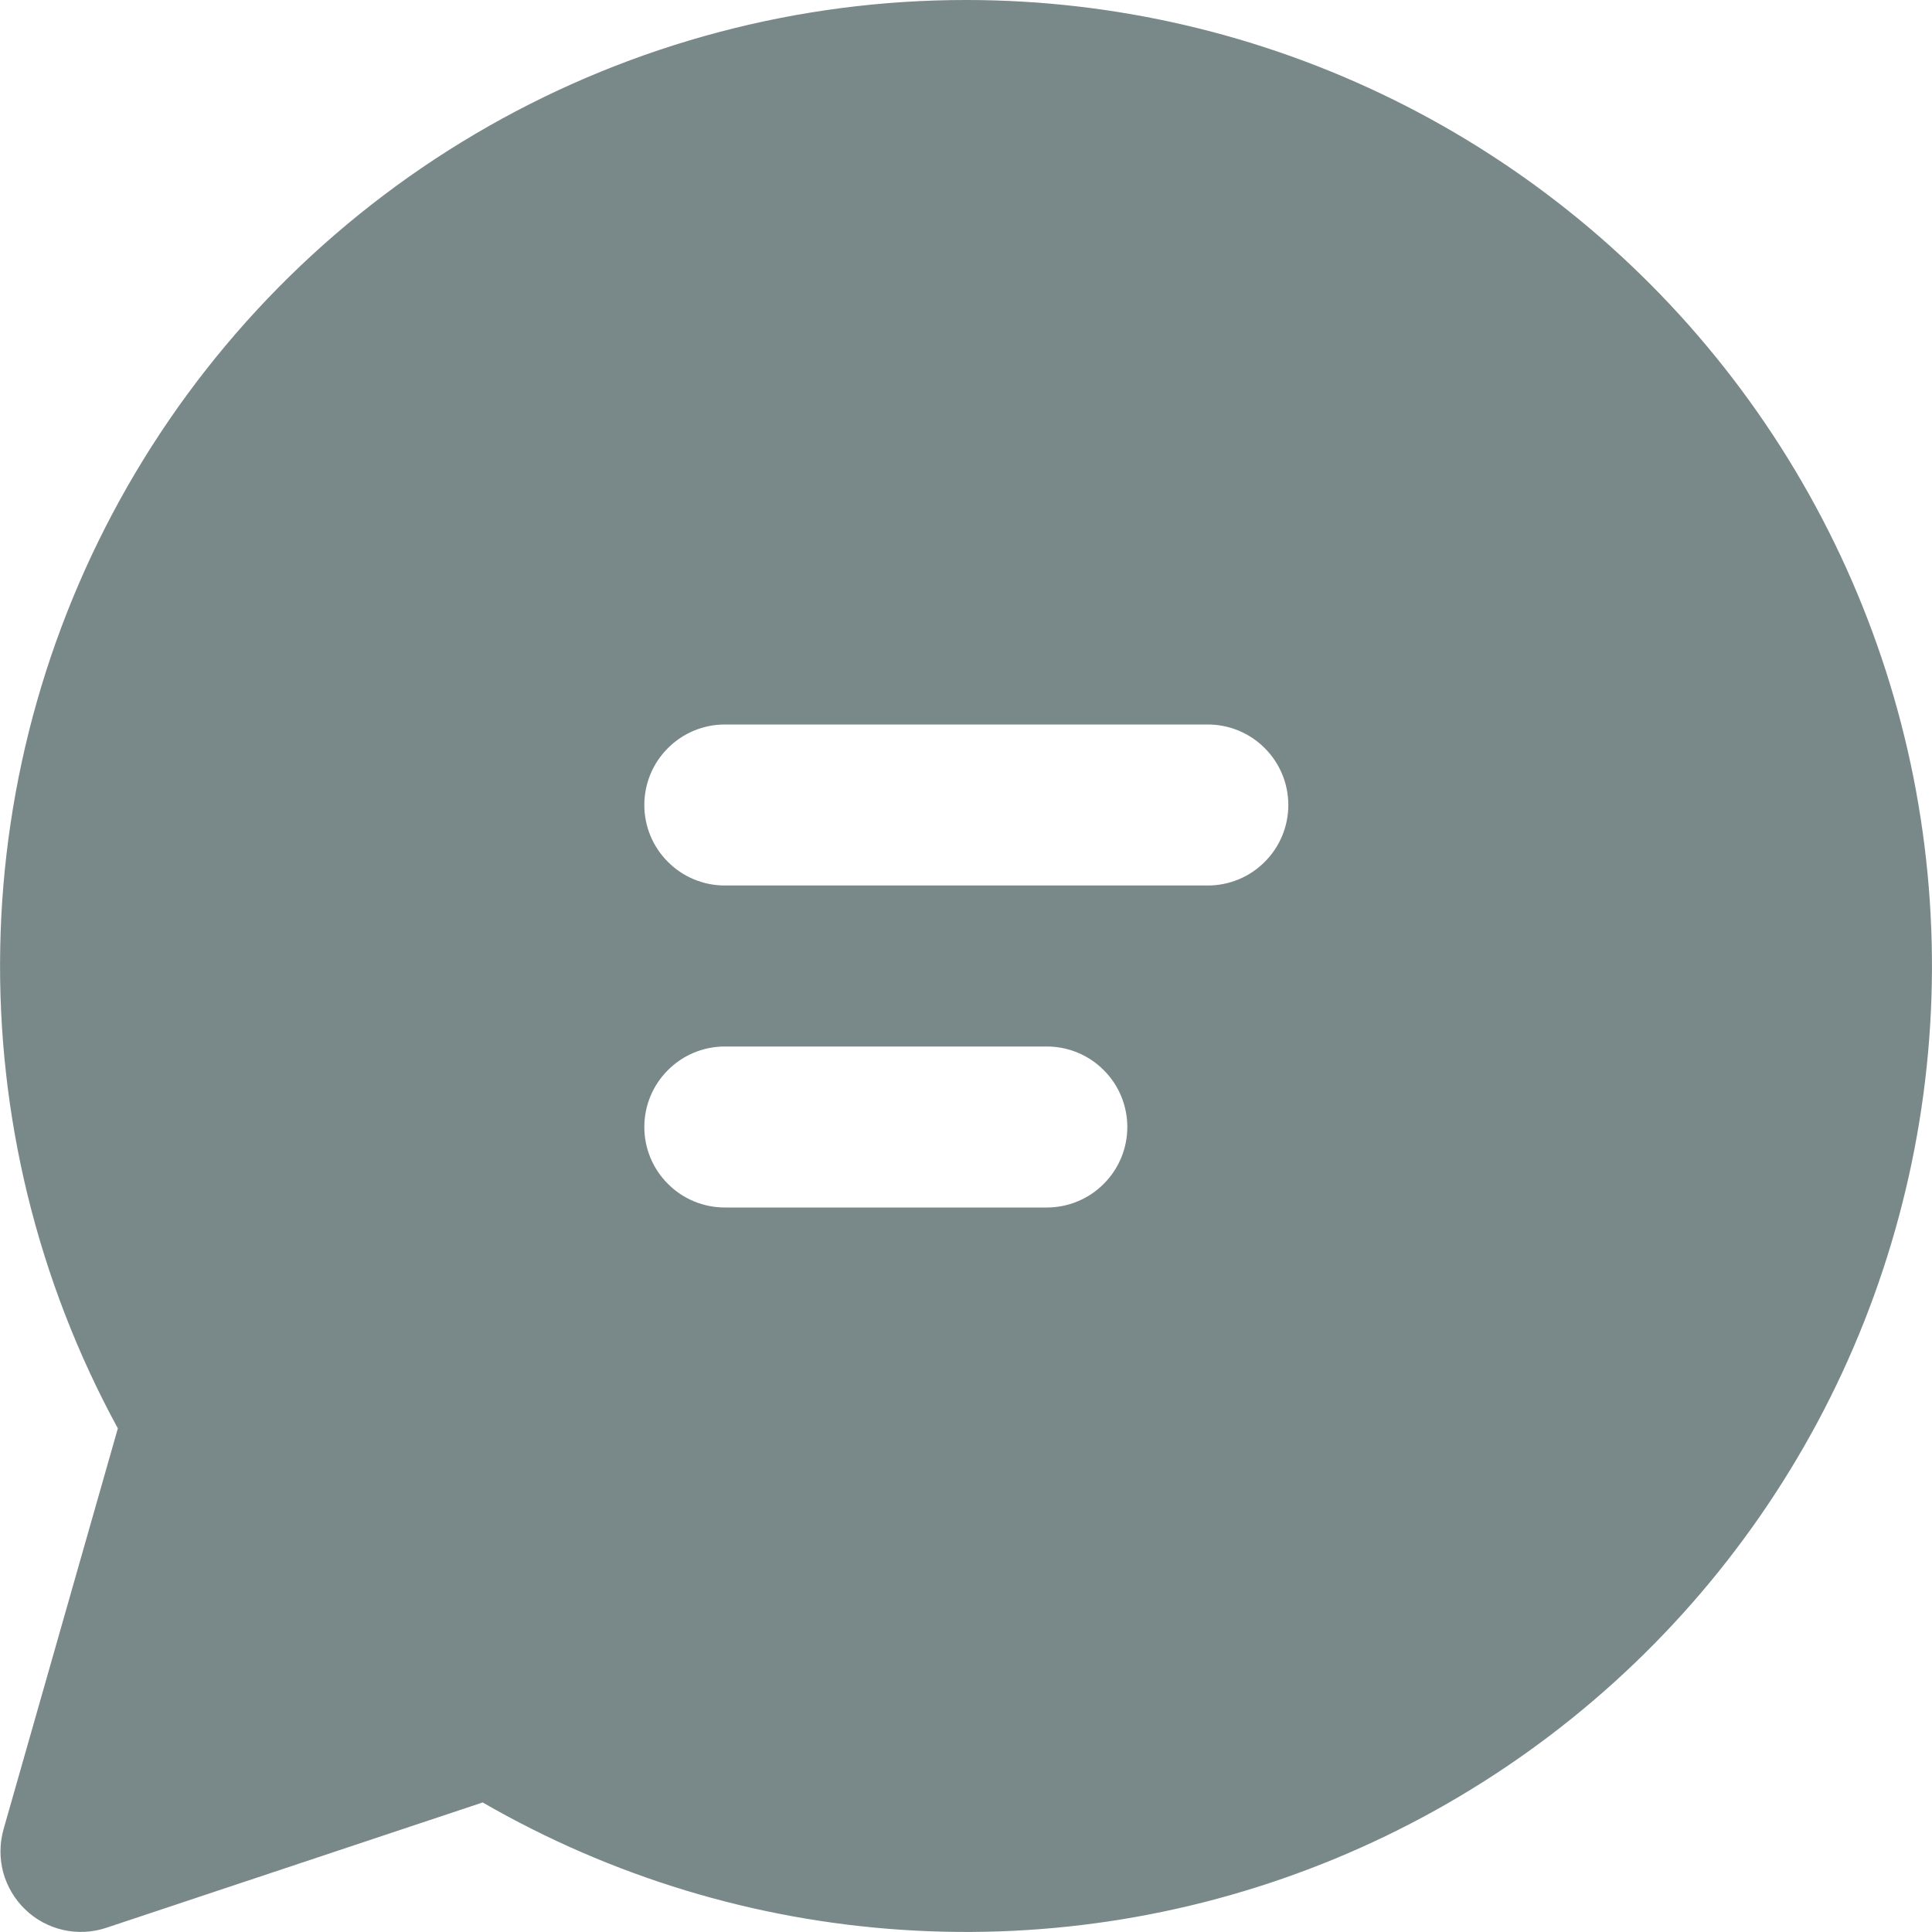 <svg width="18" height="18" viewBox="0 0 18 18" fill="none" xmlns="http://www.w3.org/2000/svg">
<path d="M9.003 5.10154e-07C7.442 -0.001 5.907 0.405 4.55 1.177C3.193 1.949 2.06 3.061 1.262 4.404C0.465 5.746 0.03 7.273 0.002 8.834C-0.027 10.395 0.351 11.937 1.098 13.308L0.033 17.043C-0.004 17.174 -0.005 17.313 0.03 17.445C0.066 17.576 0.137 17.696 0.235 17.79C0.333 17.885 0.456 17.951 0.589 17.981C0.722 18.011 0.861 18.004 0.99 17.961L4.497 16.793C5.692 17.483 7.03 17.89 8.408 17.98C9.786 18.071 11.165 17.844 12.441 17.316C13.717 16.788 14.854 15.974 15.764 14.937C16.675 13.899 17.335 12.666 17.692 11.332C18.05 9.999 18.096 8.601 17.828 7.247C17.559 5.893 16.982 4.619 16.142 3.524C15.302 2.428 14.221 1.54 12.983 0.929C11.745 0.318 10.383 0 9.003 5.10154e-07ZM6.003 7.5C6.003 7.301 6.082 7.11 6.223 6.97C6.363 6.829 6.554 6.75 6.753 6.75H11.253C11.452 6.75 11.643 6.829 11.783 6.97C11.924 7.11 12.003 7.301 12.003 7.5C12.003 7.699 11.924 7.89 11.783 8.03C11.643 8.171 11.452 8.25 11.253 8.25H6.753C6.554 8.25 6.363 8.171 6.223 8.03C6.082 7.89 6.003 7.699 6.003 7.5ZM6.753 9.75H9.753C9.952 9.75 10.143 9.829 10.283 9.97C10.424 10.11 10.503 10.301 10.503 10.5C10.503 10.699 10.424 10.89 10.283 11.03C10.143 11.171 9.952 11.25 9.753 11.25H6.753C6.554 11.25 6.363 11.171 6.223 11.03C6.082 10.89 6.003 10.699 6.003 10.5C6.003 10.301 6.082 10.11 6.223 9.97C6.363 9.829 6.554 9.75 6.753 9.75Z" fill="#798889"/>
</svg>
